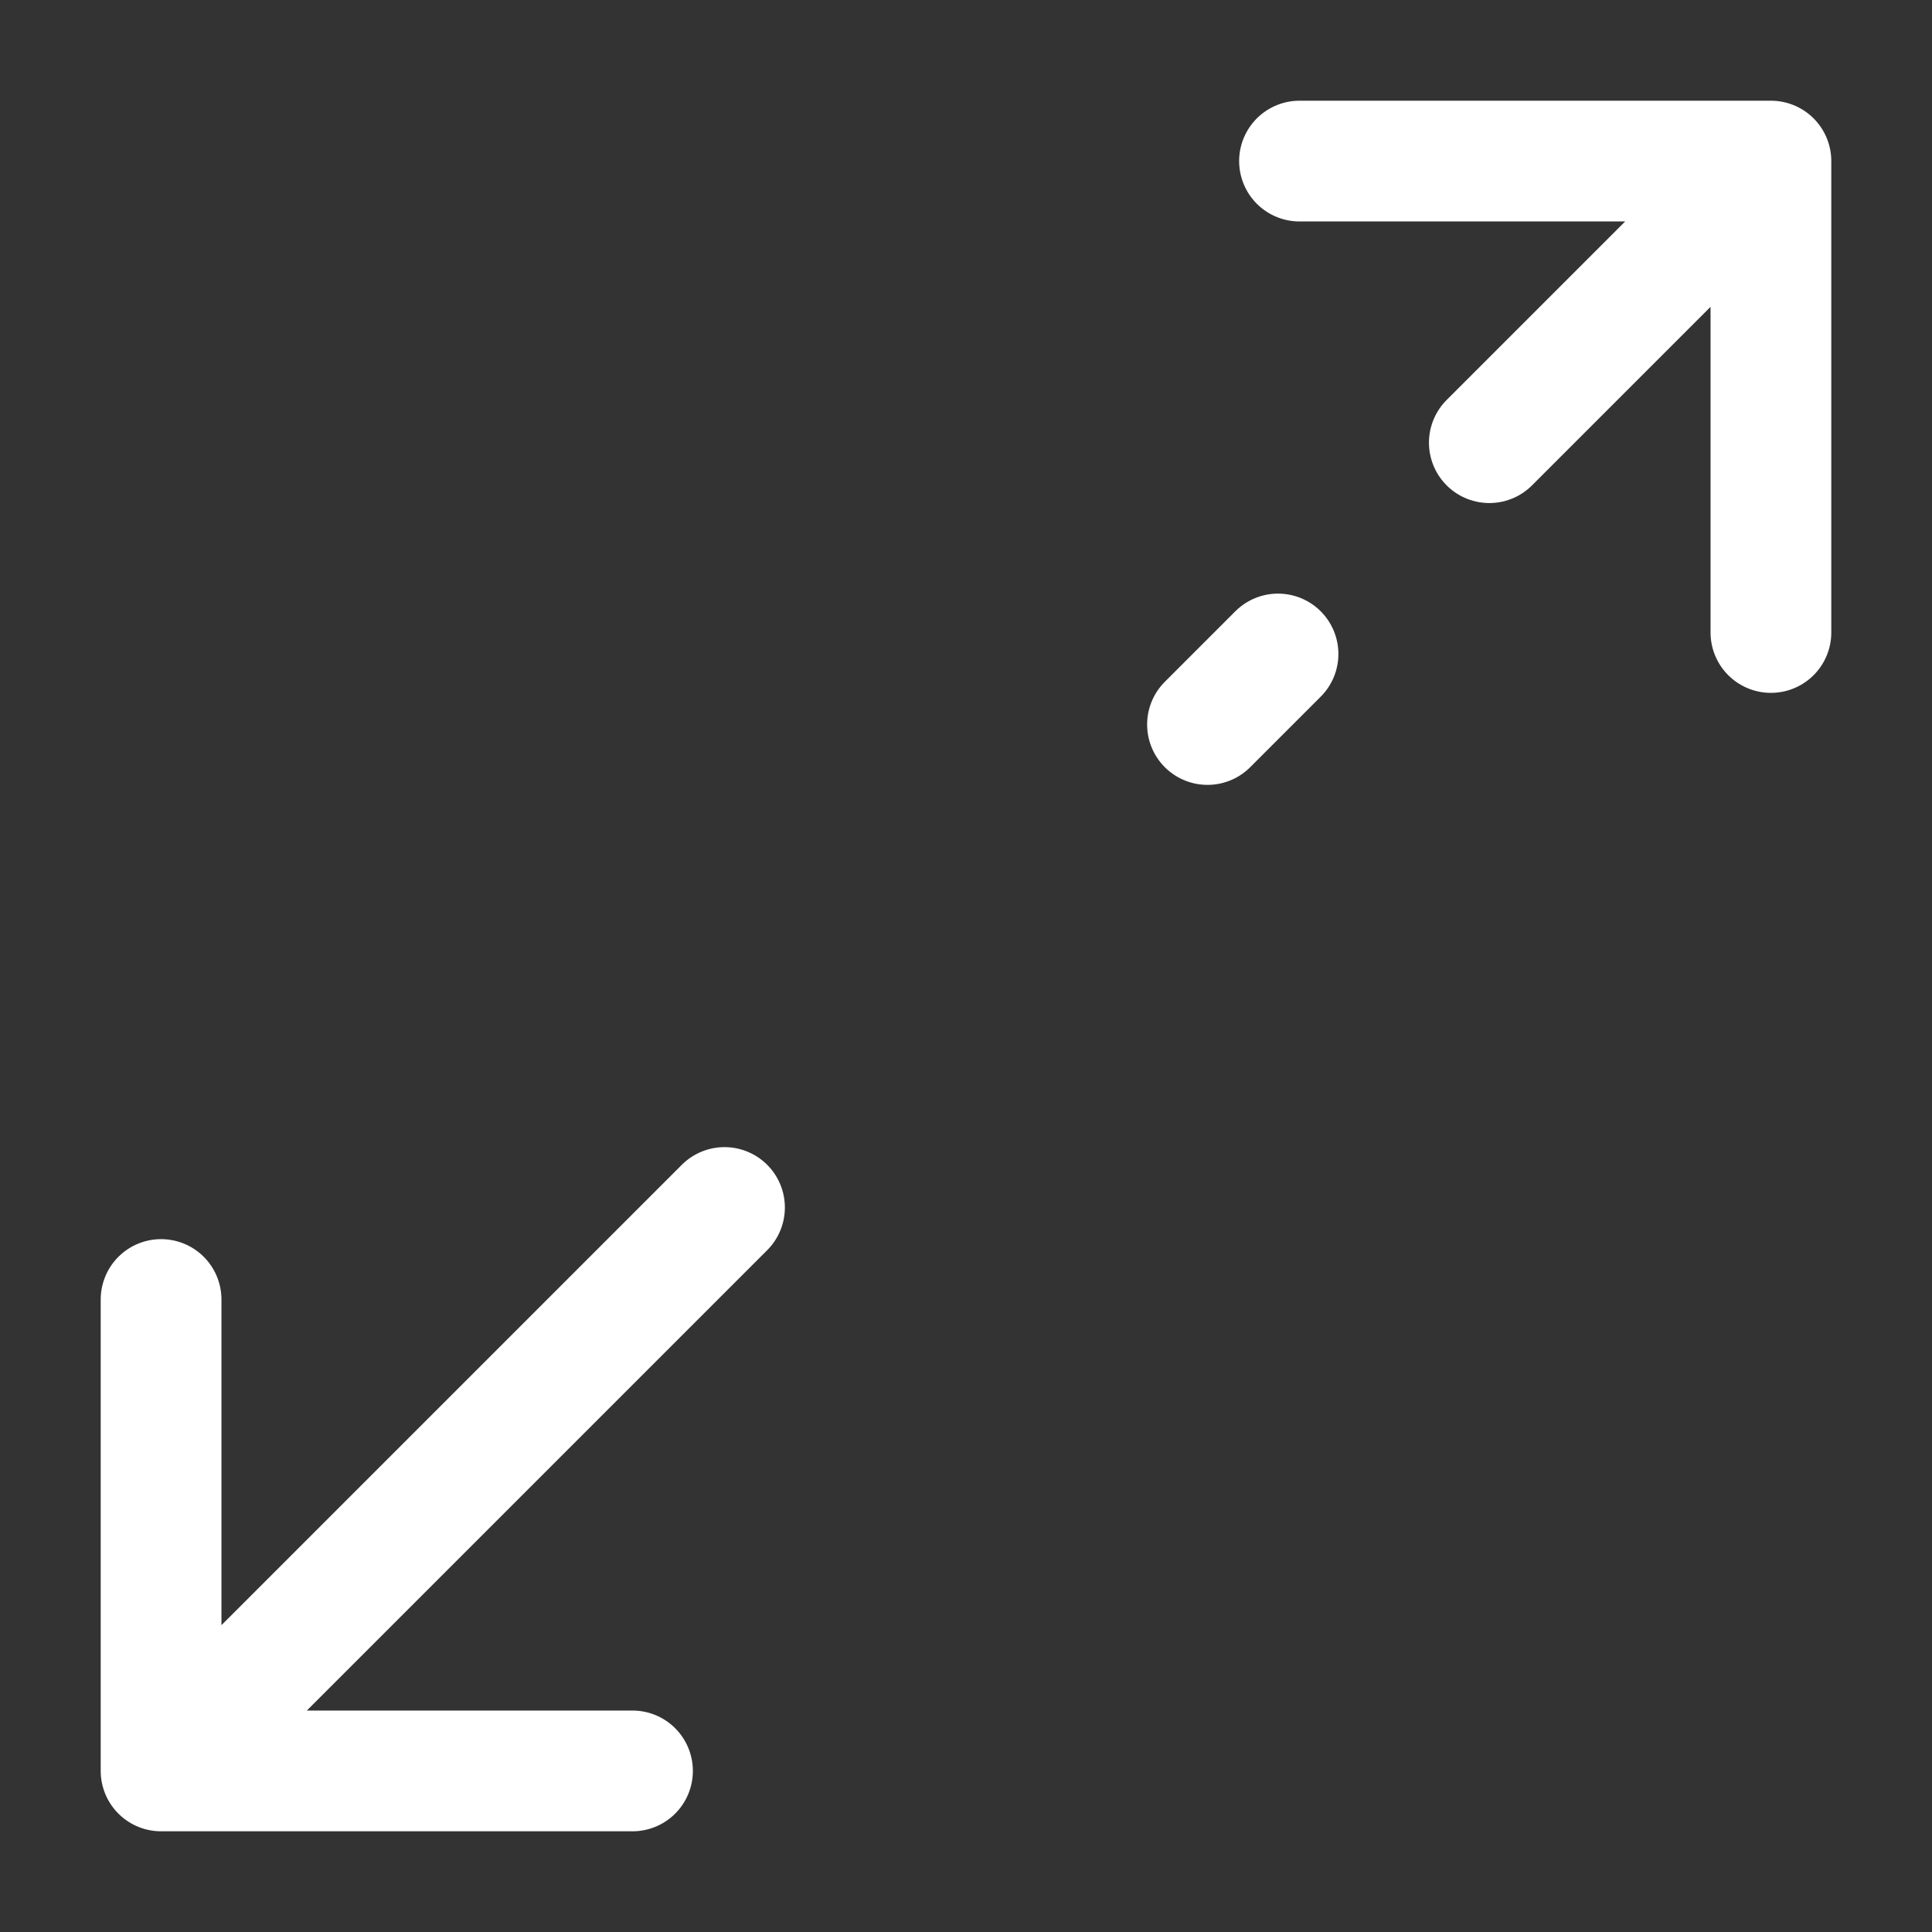 <?xml version="1.0" encoding="utf-8"?>
<!-- Generator: Adobe Illustrator 27.2.0, SVG Export Plug-In . SVG Version: 6.00 Build 0)  -->
<svg version="1.1" id="Capa_1" xmlns="http://www.w3.org/2000/svg" xmlns:xlink="http://www.w3.org/1999/xlink" x="0px" y="0px"
	 viewBox="0 0 800 800" style="enable-background:new 0 0 800 800;" xml:space="preserve">
<rect x="0" y="0" width="800" height="800" fill="#333333" stroke="none"/>
<style type="text/css">
	.st0{fill:none;stroke:#FFFFFF;stroke-width:50;stroke-linecap:round;stroke-linejoin:round;stroke-miterlimit:133.333;}
</style>
<path class="st0" d="M733.3,66.7H538.1 M733.3,66.7v195.2 M733.3,66.7L616.7,183.3 M500,300l29.2-29.2"/>
<path class="st0" d="M300,500L66.7,733.3 M66.7,733.3h195.2 M66.7,733.3V538.1"/>
</svg>
